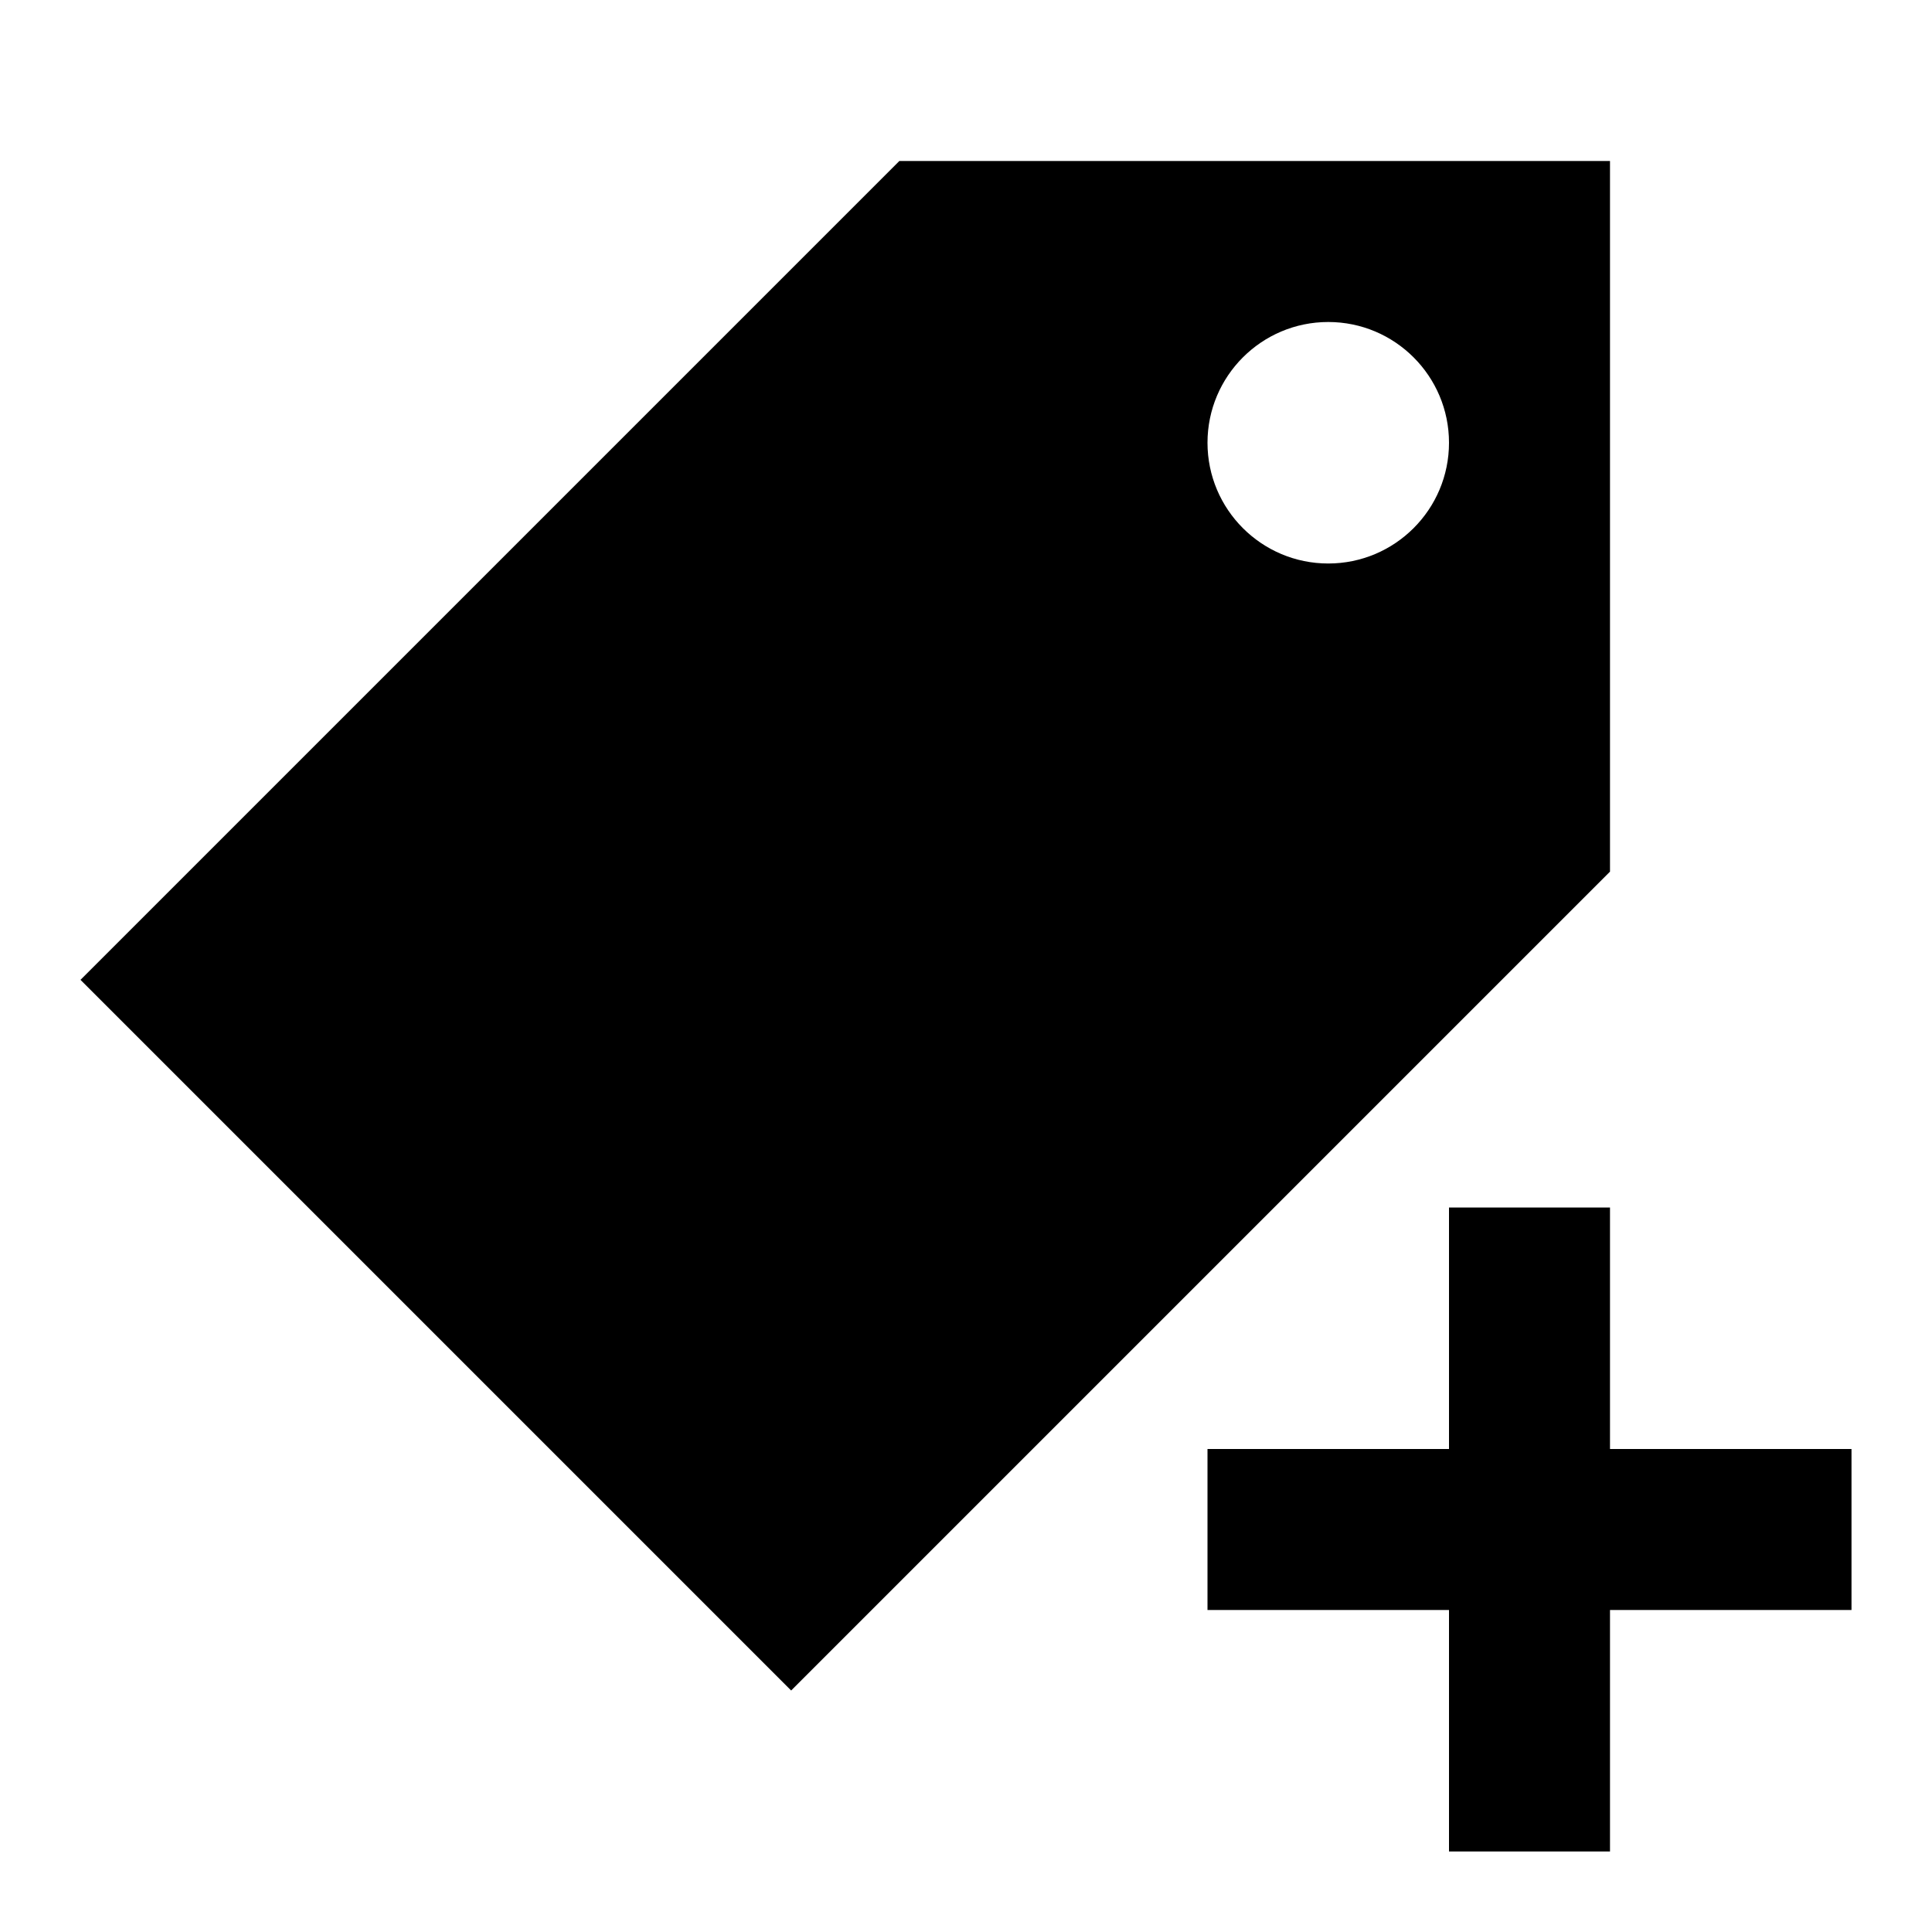 <!-- Generated by IcoMoon.io -->
<svg version="1.1" xmlns="http://www.w3.org/2000/svg" width="24" height="24" viewBox="0 0 24 24">
<title>add-tag</title>
<path d="M11.172 2l-10.172 10.172 8.828 8.828 10.172-10.172v-8.828h-8.828zM16.5 4c0.828 0 1.5 0.672 1.5 1.5s-0.672 1.5-1.5 1.5c-0.828 0-1.5-0.672-1.5-1.5s0.672-1.5 1.5-1.5zM18 15v3h-3v2h3v3h2v-3h3v-2h-3v-3h-2z"></path>
</svg>
